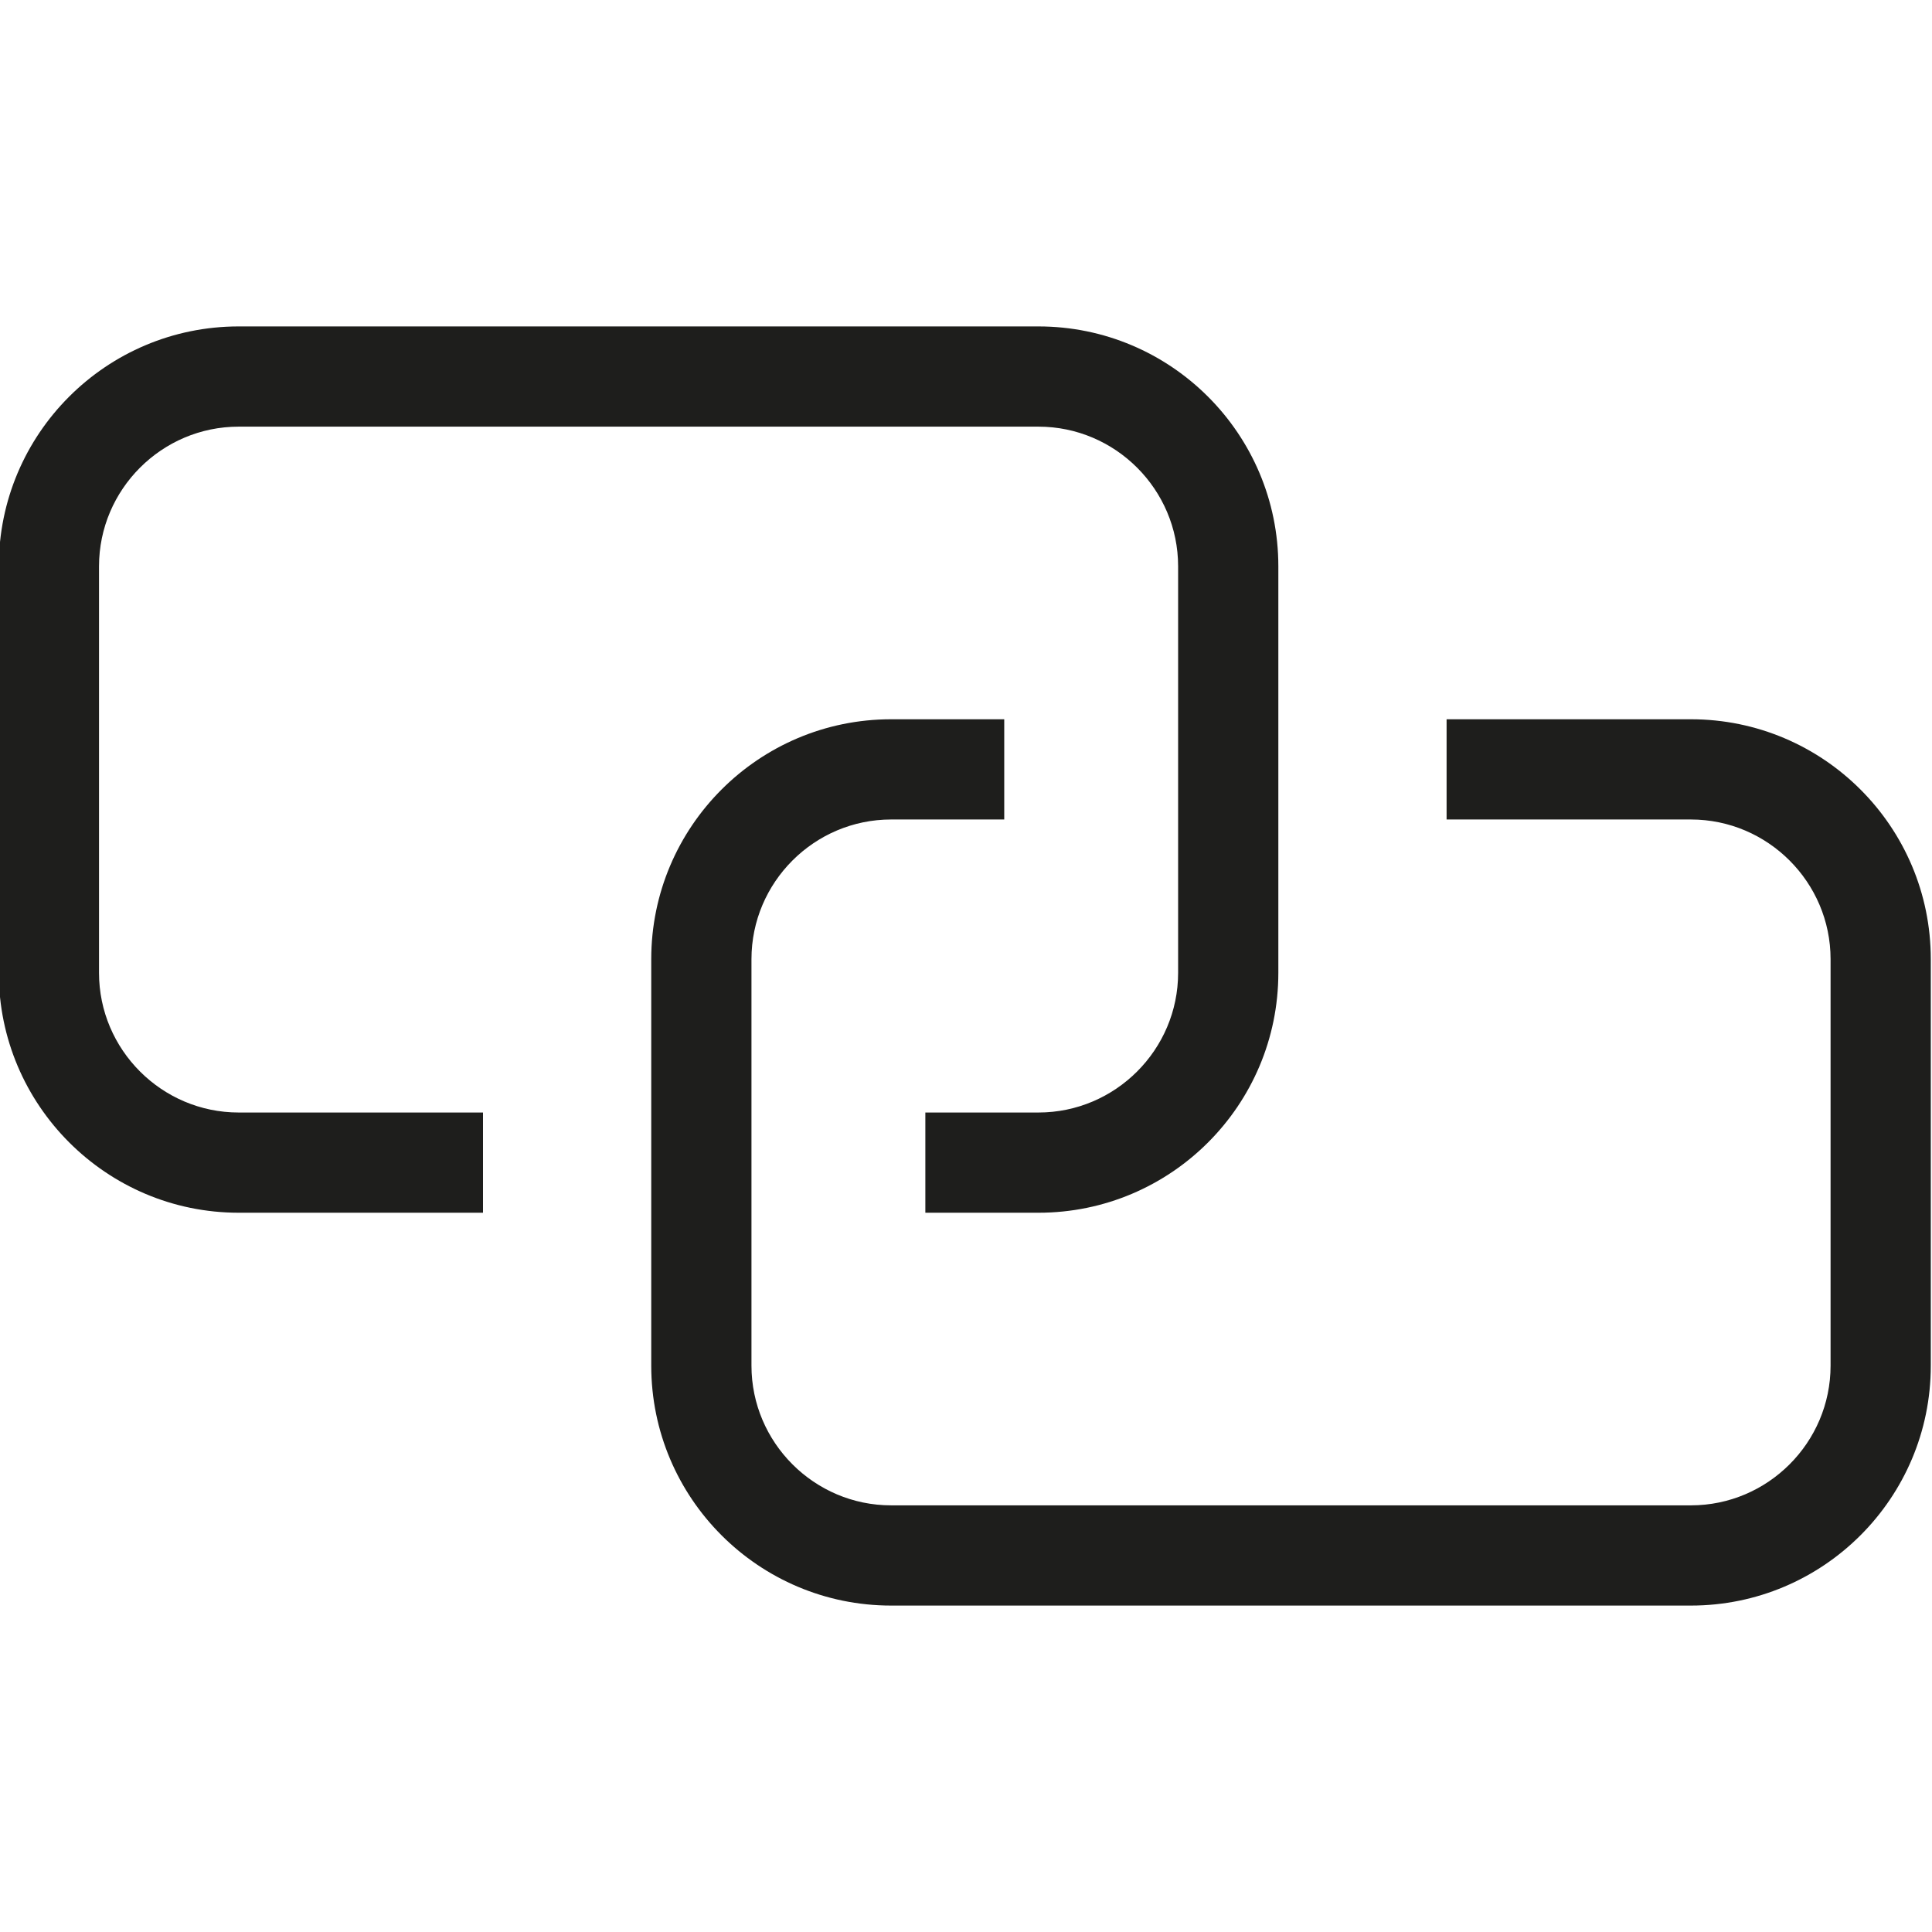 <svg viewBox="0 0 48 48" xmlns="http://www.w3.org/2000/svg">
  <path fill="#1e1e1c" d="M5.93 27.64H12v2.49H5.93c-3.29 0-5.96-2.68-5.96-5.96v-10.1c0-3.29 2.67-5.96 5.96-5.96H25.8c3.29 0 5.96 2.67 5.96 5.96v10.1c0 3.29-2.67 5.96-5.96 5.96h-2.81v-2.49h2.81c1.91 0 3.47-1.56 3.47-3.47v-10.1c0-1.91-1.56-3.47-3.47-3.47H5.93c-1.91 0-3.47 1.56-3.47 3.47v10.1c0 1.91 1.56 3.47 3.47 3.47m36.08-9.77h-6.07v2.49h6.07c1.91 0 3.47 1.56 3.47 3.47v10.1c0 1.91-1.56 3.47-3.47 3.47H22.14c-1.91 0-3.47-1.56-3.47-3.47v-10.1c0-1.91 1.56-3.47 3.47-3.47h2.81v-2.49h-2.81c-3.29 0-5.96 2.67-5.96 5.96v10.1c0 3.29 2.67 5.96 5.96 5.96h19.87c3.29 0 5.96-2.67 5.96-5.96v-10.1c0-3.29-2.67-5.96-5.96-5.96"/>
</svg>
